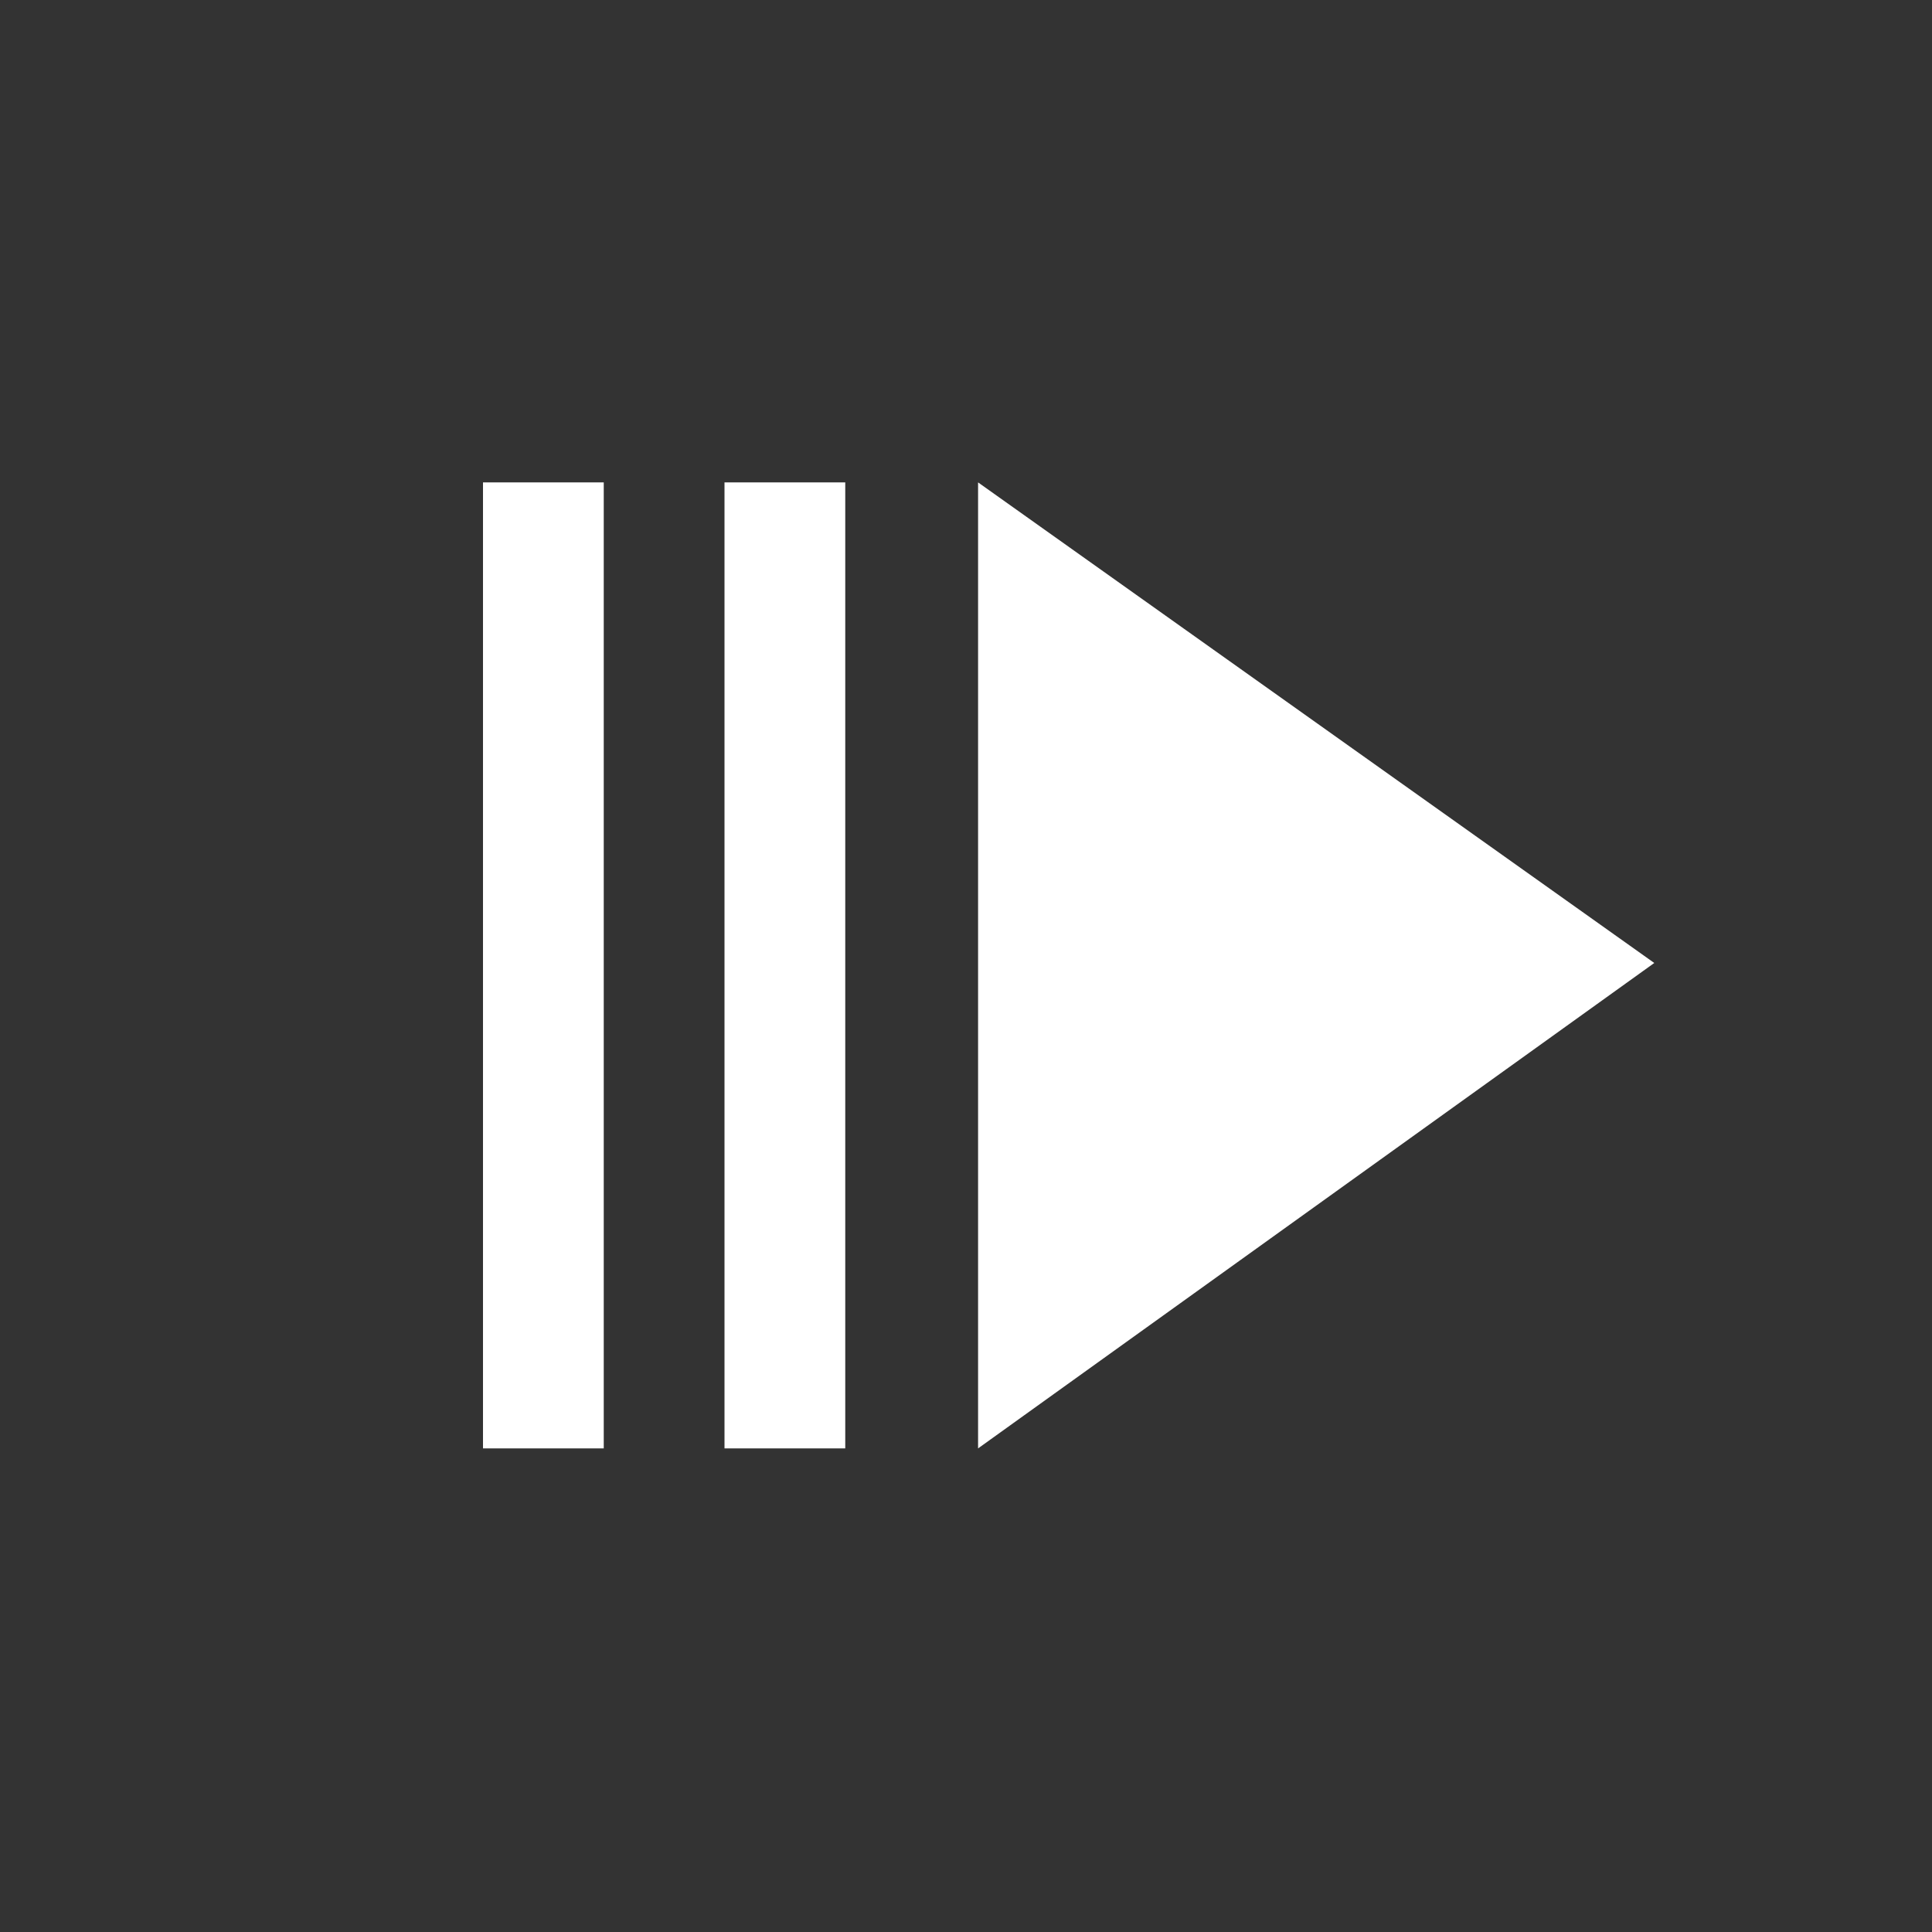 <?xml version="1.0" encoding="utf-8"?>
<!-- Generator: Adobe Illustrator 18.1.0, SVG Export Plug-In . SVG Version: 6.00 Build 0)  -->
<!DOCTYPE svg PUBLIC "-//W3C//DTD SVG 1.1//EN" "http://www.w3.org/Graphics/SVG/1.1/DTD/svg11.dtd">
<svg version="1.1" xmlns="http://www.w3.org/2000/svg" xmlns:xlink="http://www.w3.org/1999/xlink" x="0px" y="0px" width="16px"
	 height="16px" viewBox="0 0 16 16" enable-background="new 0 0 16 16" xml:space="preserve">
<rect x="0" y="0" width="16" height="16" fill="#333333" stroke="none"/>
<g id="icons">
	<rect x="-400" y="-466" display="none" fill="#3C454F" width="1200" height="934"/>
	<g id="settings">
	</g>
	<g id="skip_forward_6_">
		<rect x="0" y="-0.005" fill="none" width="16" height="16"/>
		<g>
			<g>
				<polygon fill="#FFFFFF" points="13.7,7.975 8.1,11.995 8.1,3.995 				"/>
			</g>
			<rect x="6" y="3.995" fill="#FFFFFF" width="1" height="8"/>
			<rect x="4" y="3.995" fill="#FFFFFF" width="1" height="8"/>
		</g>
	</g>
</g>
<g id="quality_click">
	<g id="check_copy_17_2_">
	</g>
</g>
</svg>
